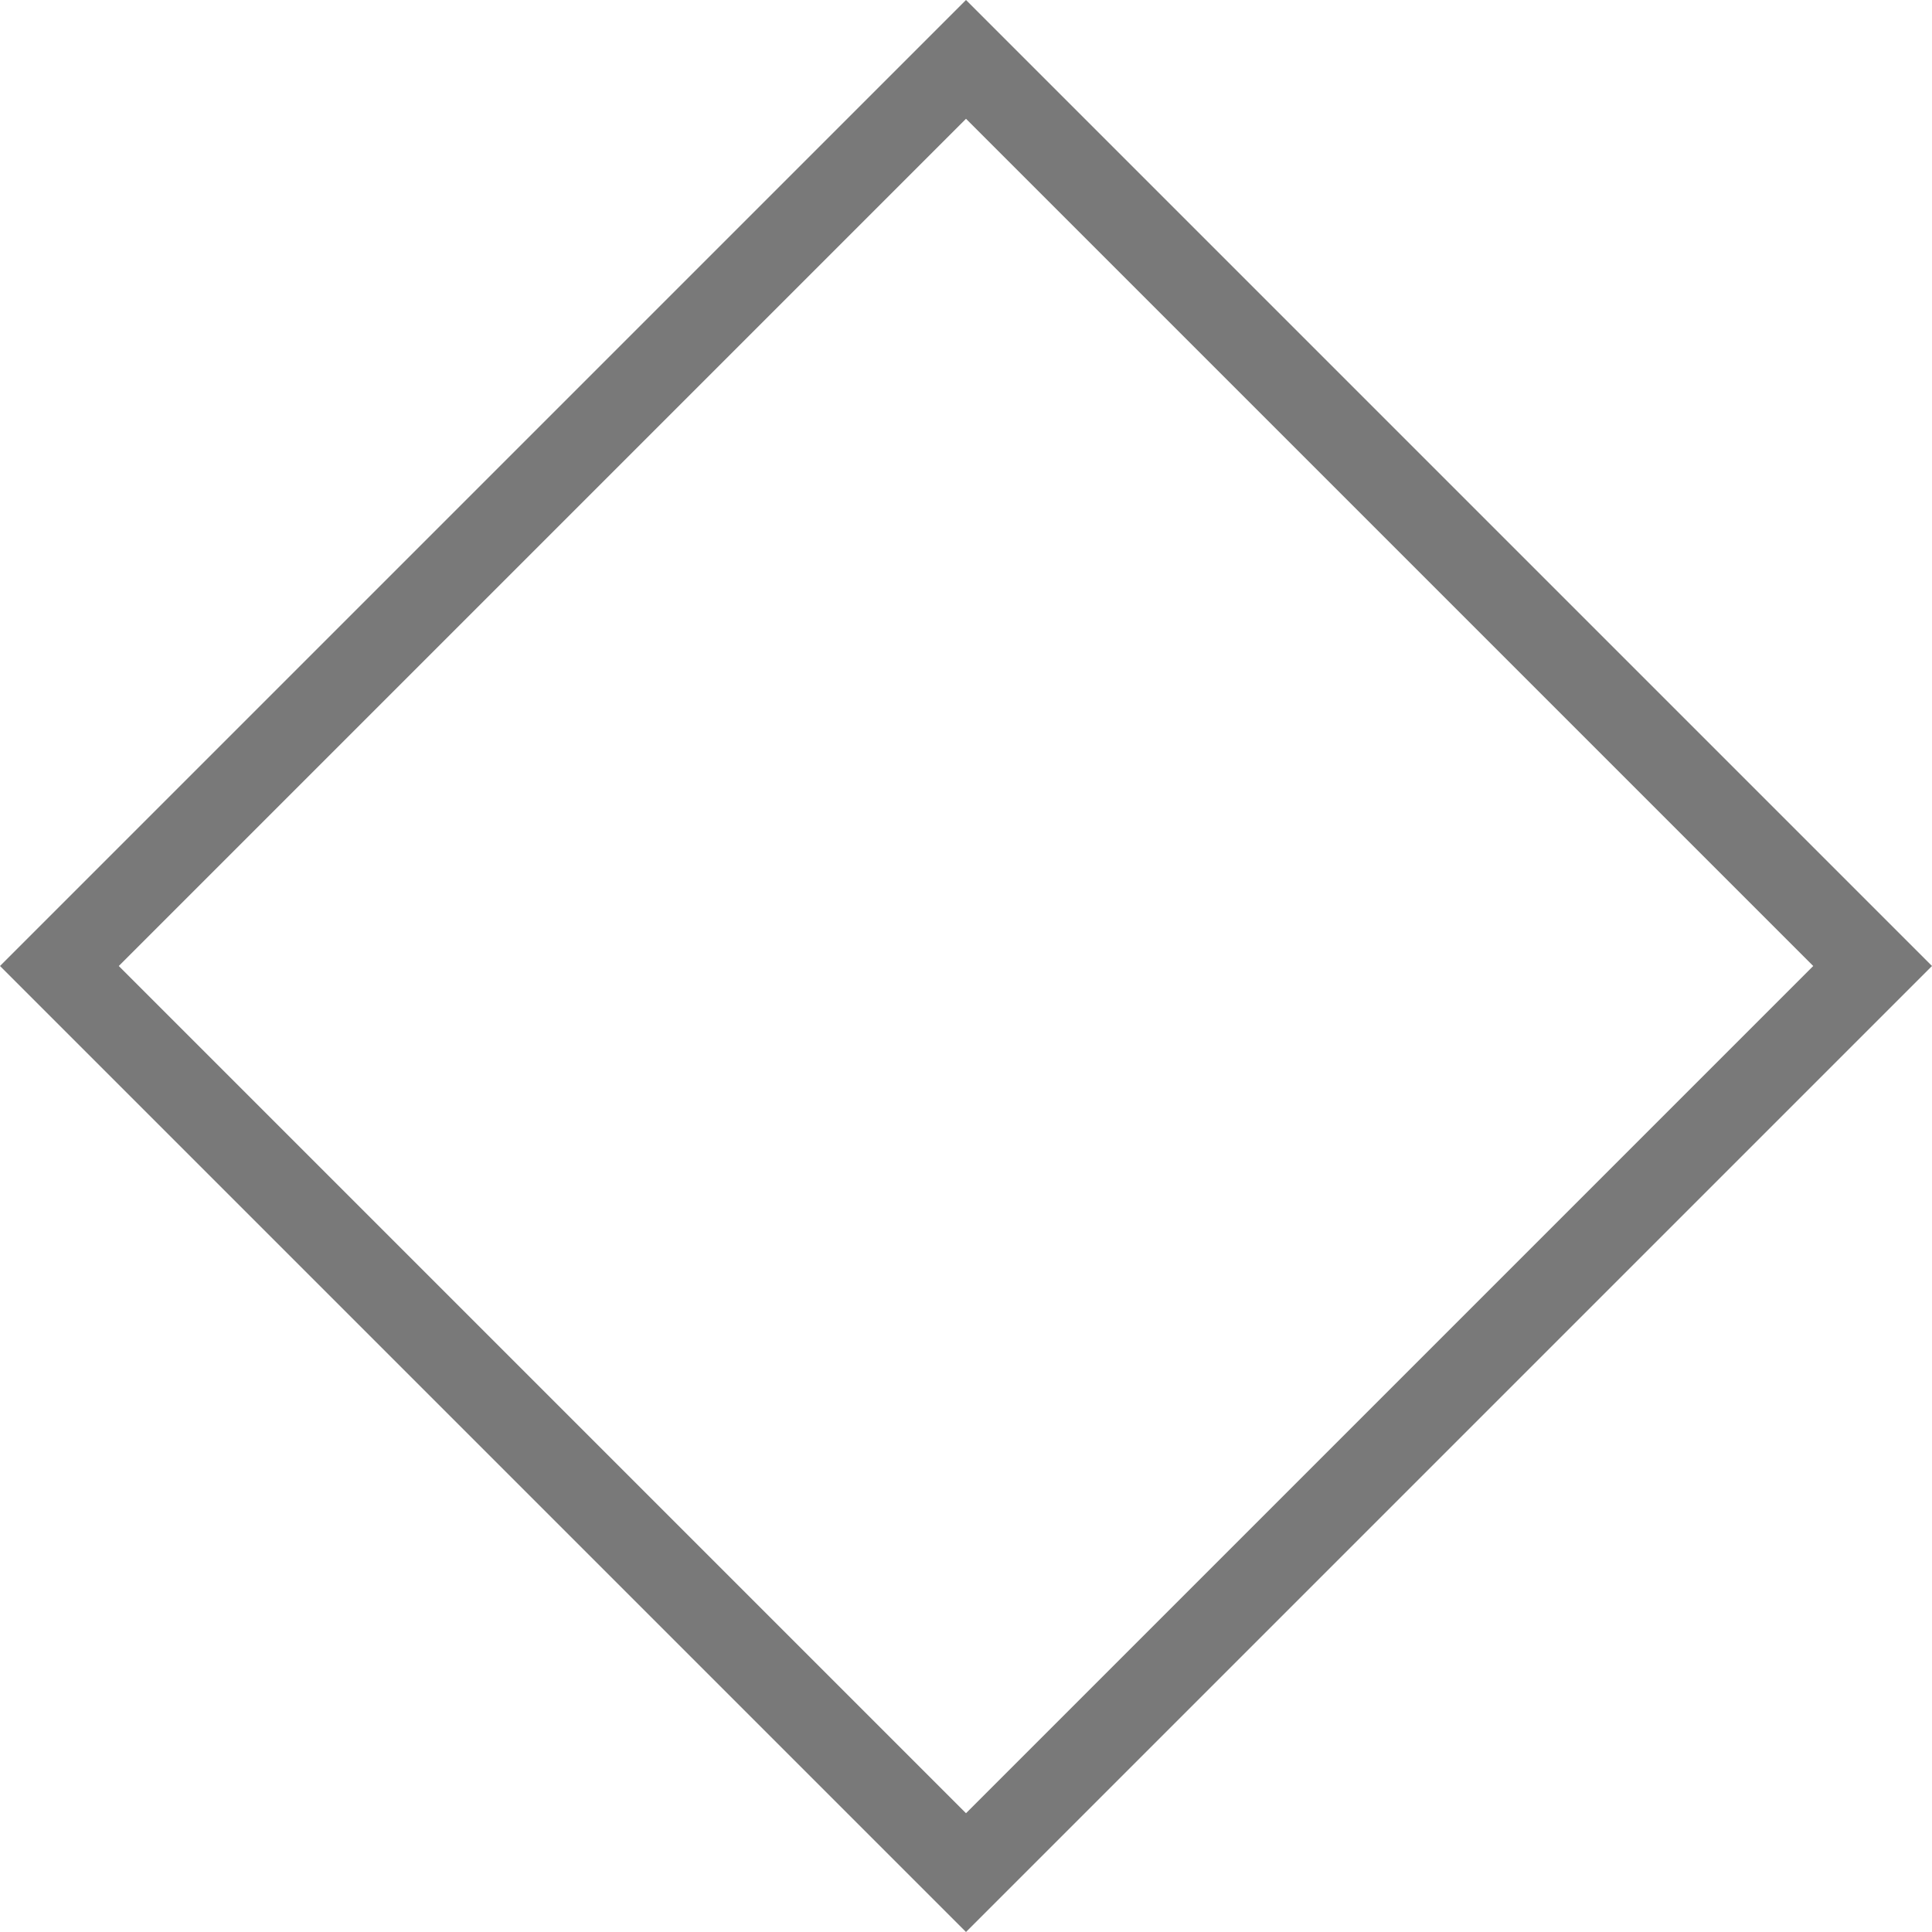 ﻿<?xml version="1.0" encoding="utf-8"?>
<svg version="1.1" xmlns:xlink="http://www.w3.org/1999/xlink" width="23px" height="23px" xmlns="http://www.w3.org/2000/svg">
  <g transform="matrix(1 0 0 1 -38 -24 )">
    <path d="M 49.5 46.293  L 38.707 35.5  L 49.5 24.707  L 60.293 35.5  L 49.5 46.293  Z " fill-rule="nonzero" fill="#f2f2f2" stroke="none" fill-opacity="0" />
    <path d="M 49.5 47  L 38 35.5  L 49.5 24  L 61 35.5  L 49.5 47  Z M 39.414 35.5  L 49.5 45.586  L 59.586 35.5  L 49.5 25.414  L 39.414 35.5  Z " fill-rule="nonzero" fill="#797979" stroke="none" />
  </g>
</svg>